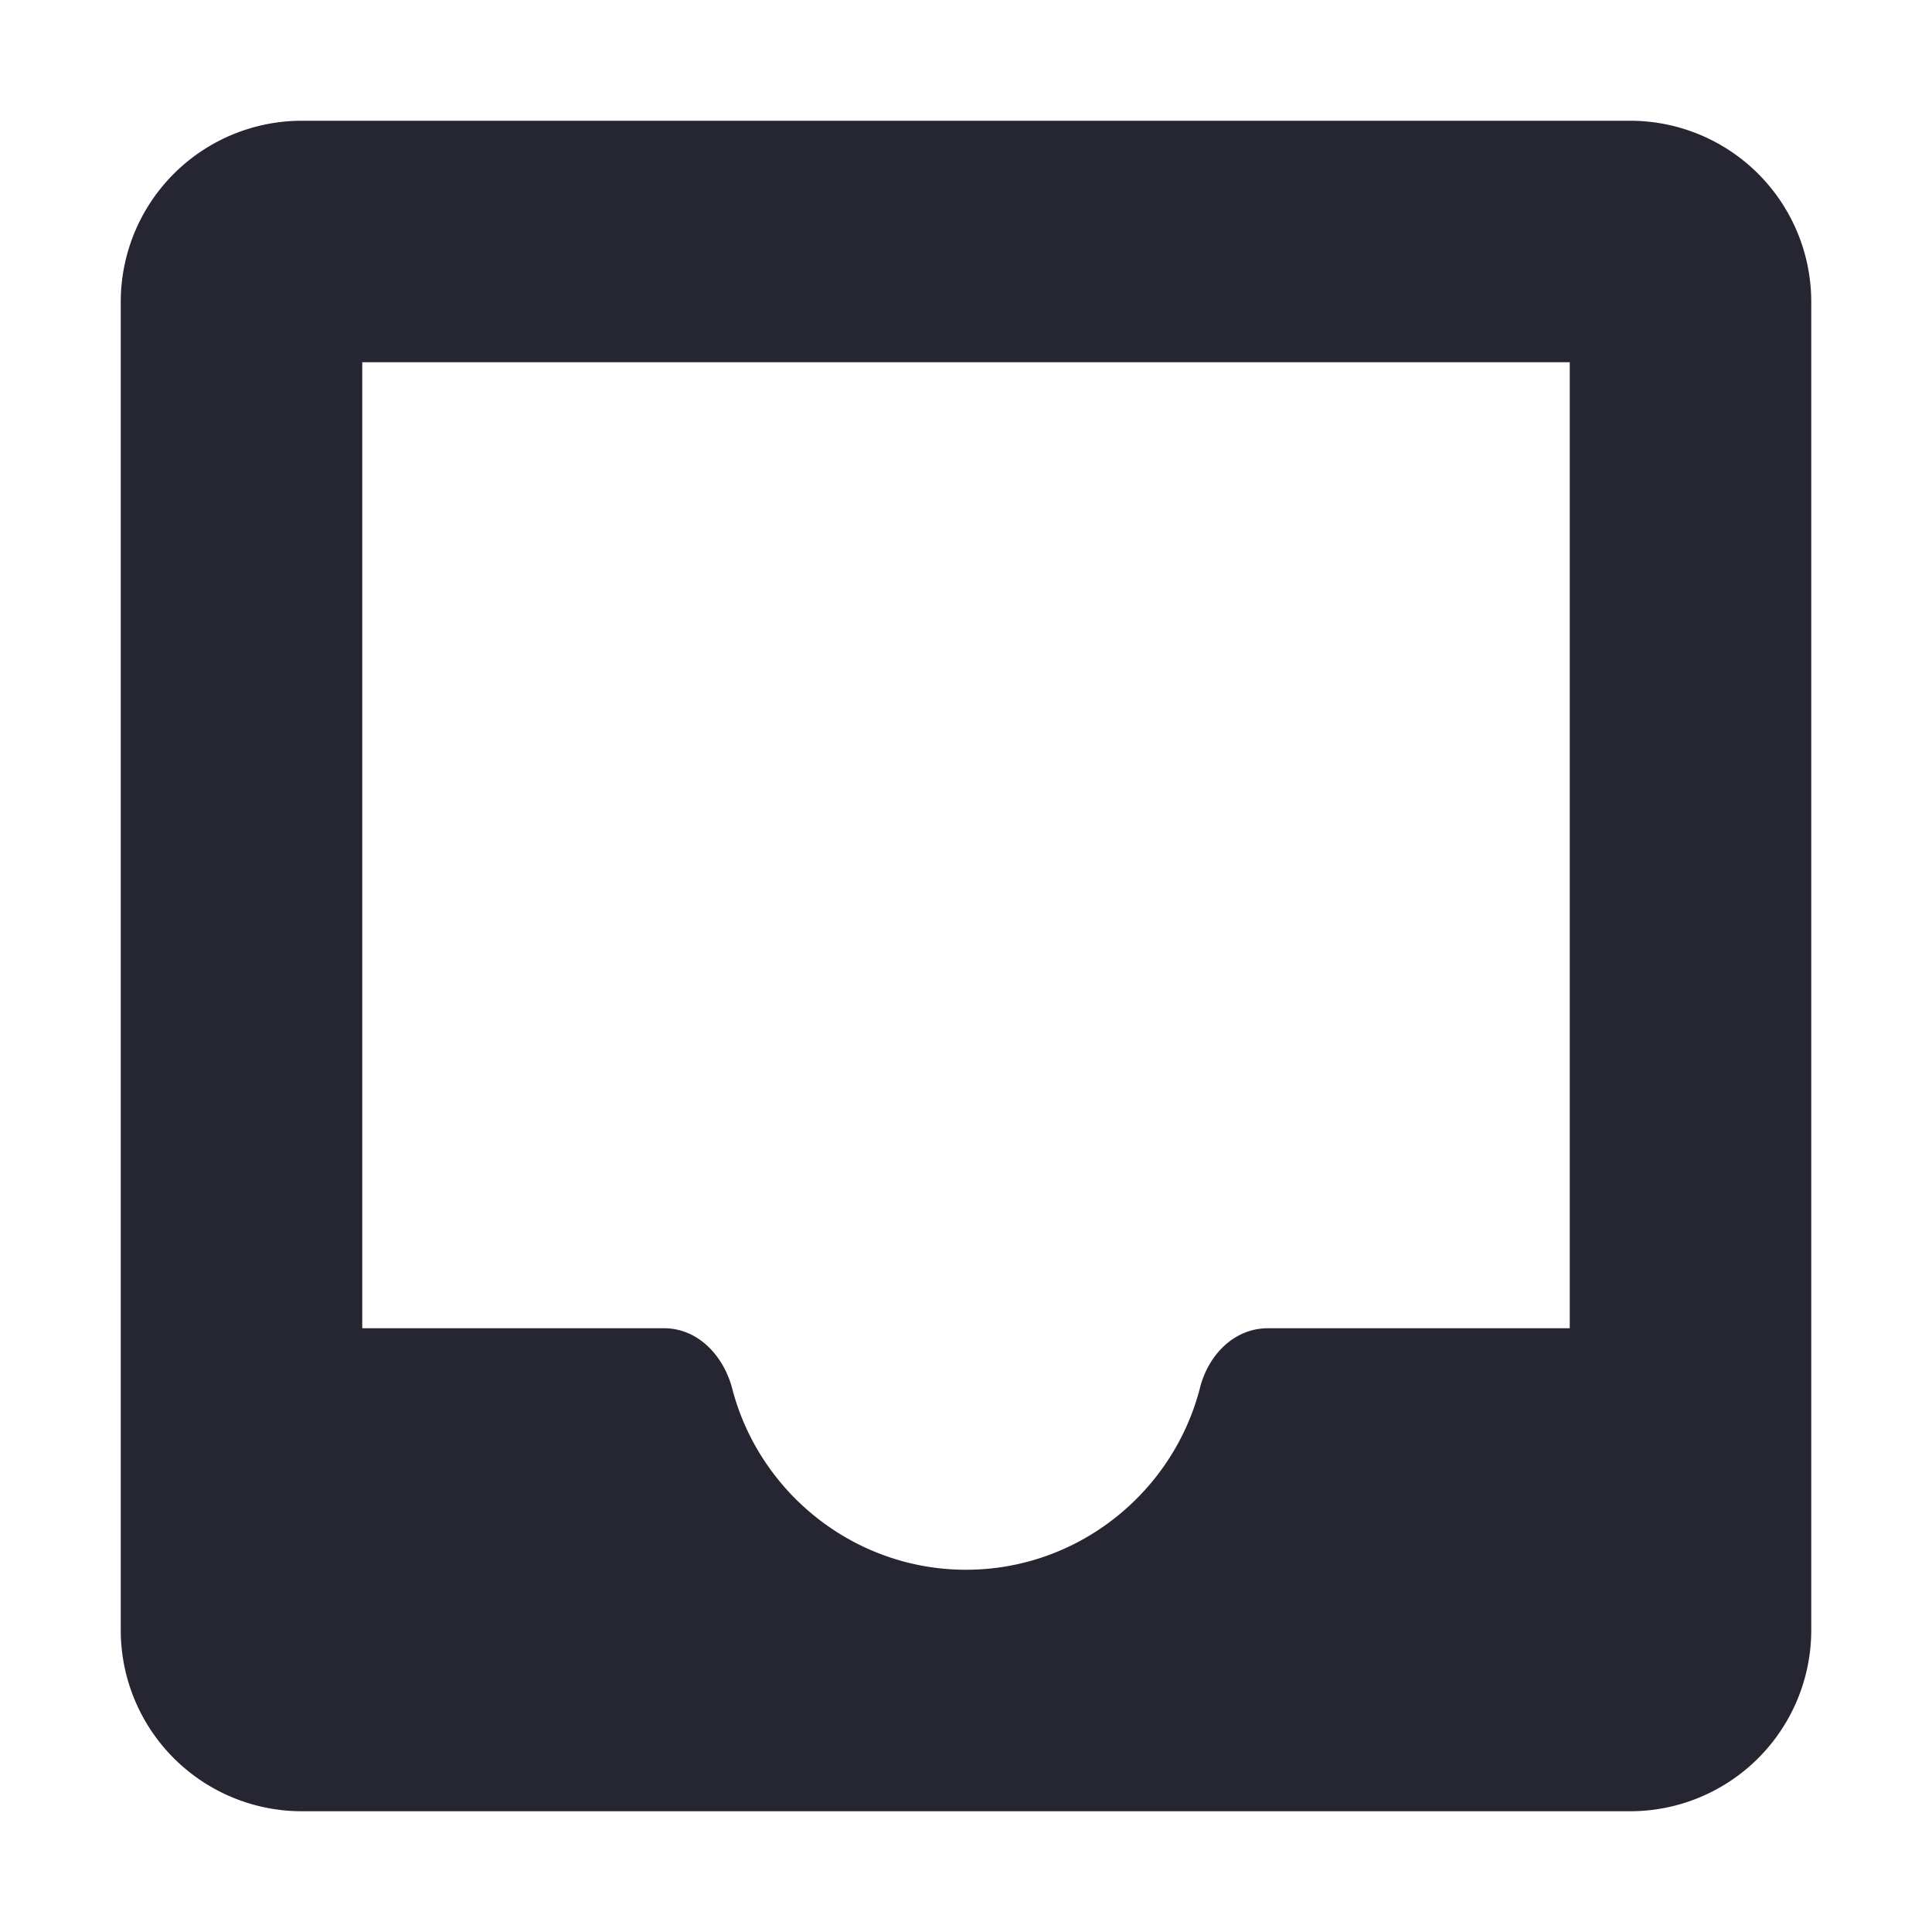 <svg viewBox="0 0 16 16" fill="#26263380" xmlns="http://www.w3.org/2000/svg" class="Folder-m__icon--KgLwp FolderIcon-m__root--0a+2n qa-LeftColumn-FolderIcon" aria-hidden="true"><path fill="#26263380" fill-rule="evenodd" clip-rule="evenodd" d="M2.5 1h11A1.5 1.5 0 0115 2.5v11a1.5 1.5 0 01-1.5 1.5h-11A1.5 1.5 0 011 13.5v-11A1.5 1.5 0 012.5 1zM3 11h2.5c.281 0 .493.228.564.5C6.287 12.36 7.073 13 8 13c.926 0 1.71-.638 1.935-1.496l.002-.008c.068-.273.282-.496.563-.496H13V3H3v8z"></path></svg>